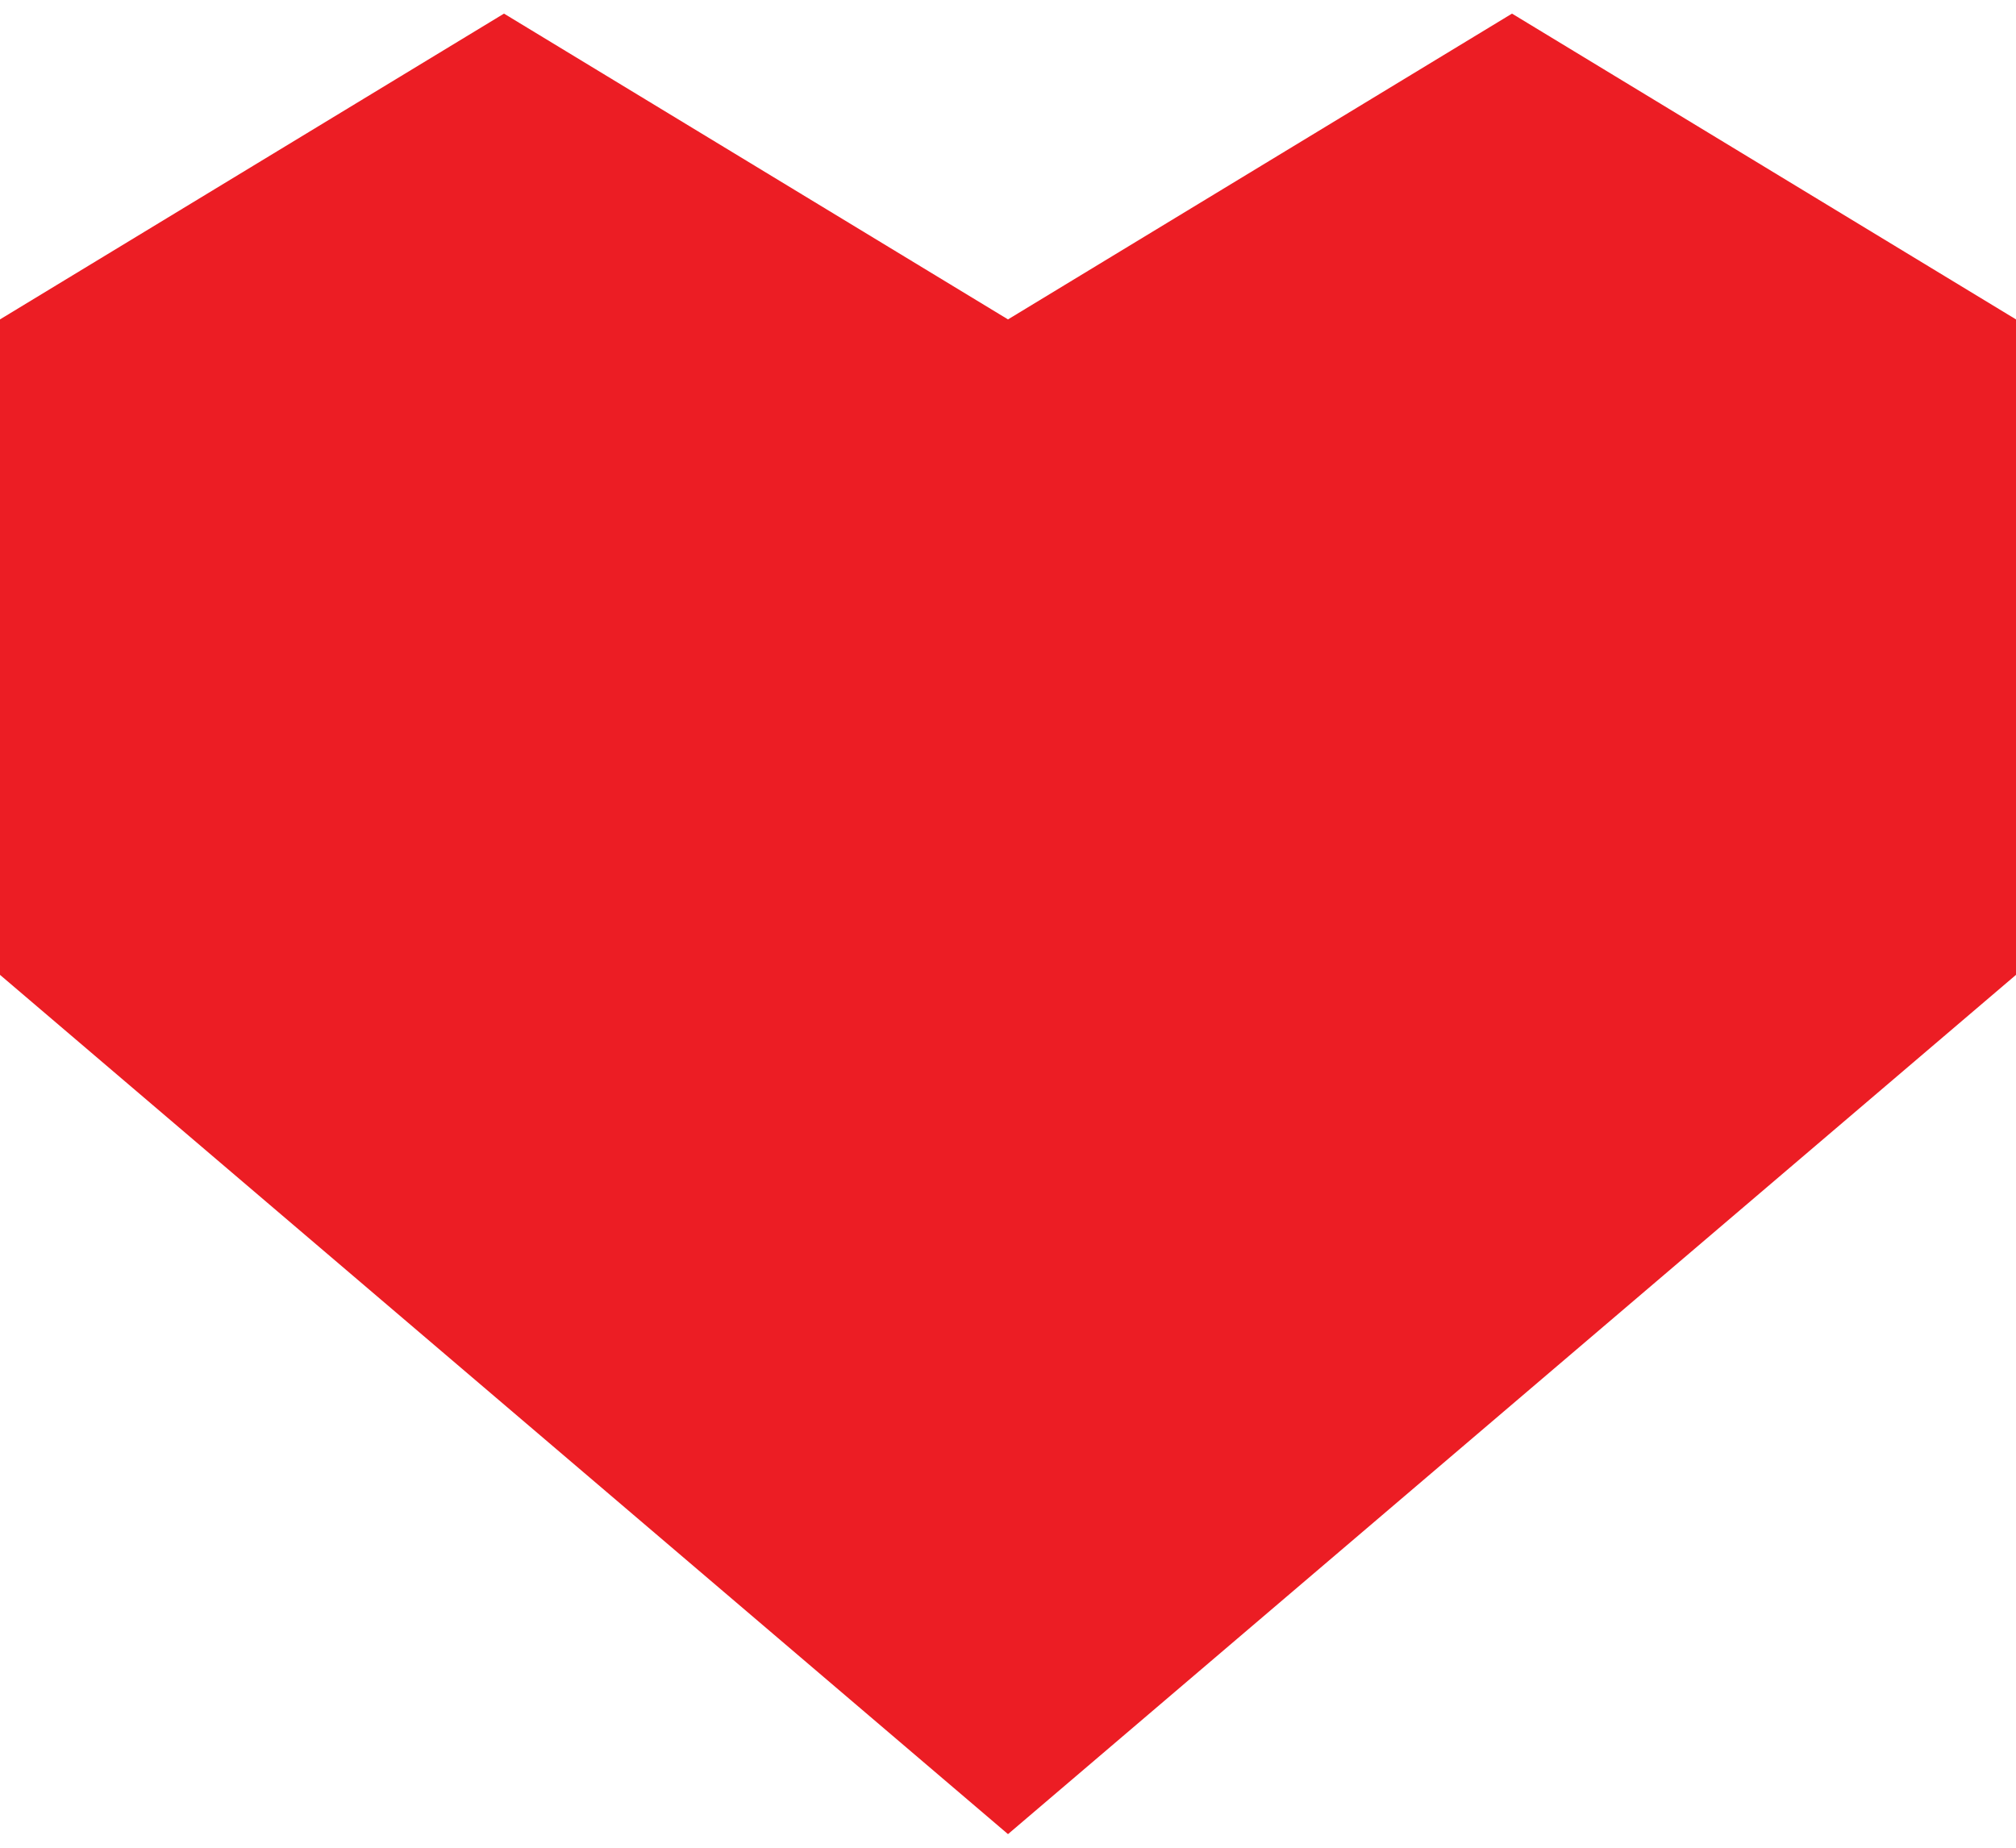 <svg width="24" height="22" viewBox="0 0 24 22" fill="none" xmlns="http://www.w3.org/2000/svg">
    <path fill-rule="evenodd" clip-rule="evenodd" d="M12 3.803L6 0.162L0 3.803V11.607L12 21.838L24 11.607V3.803L18 0.162L12 3.803Z" fill="#EC1D24"/>
</svg>
    